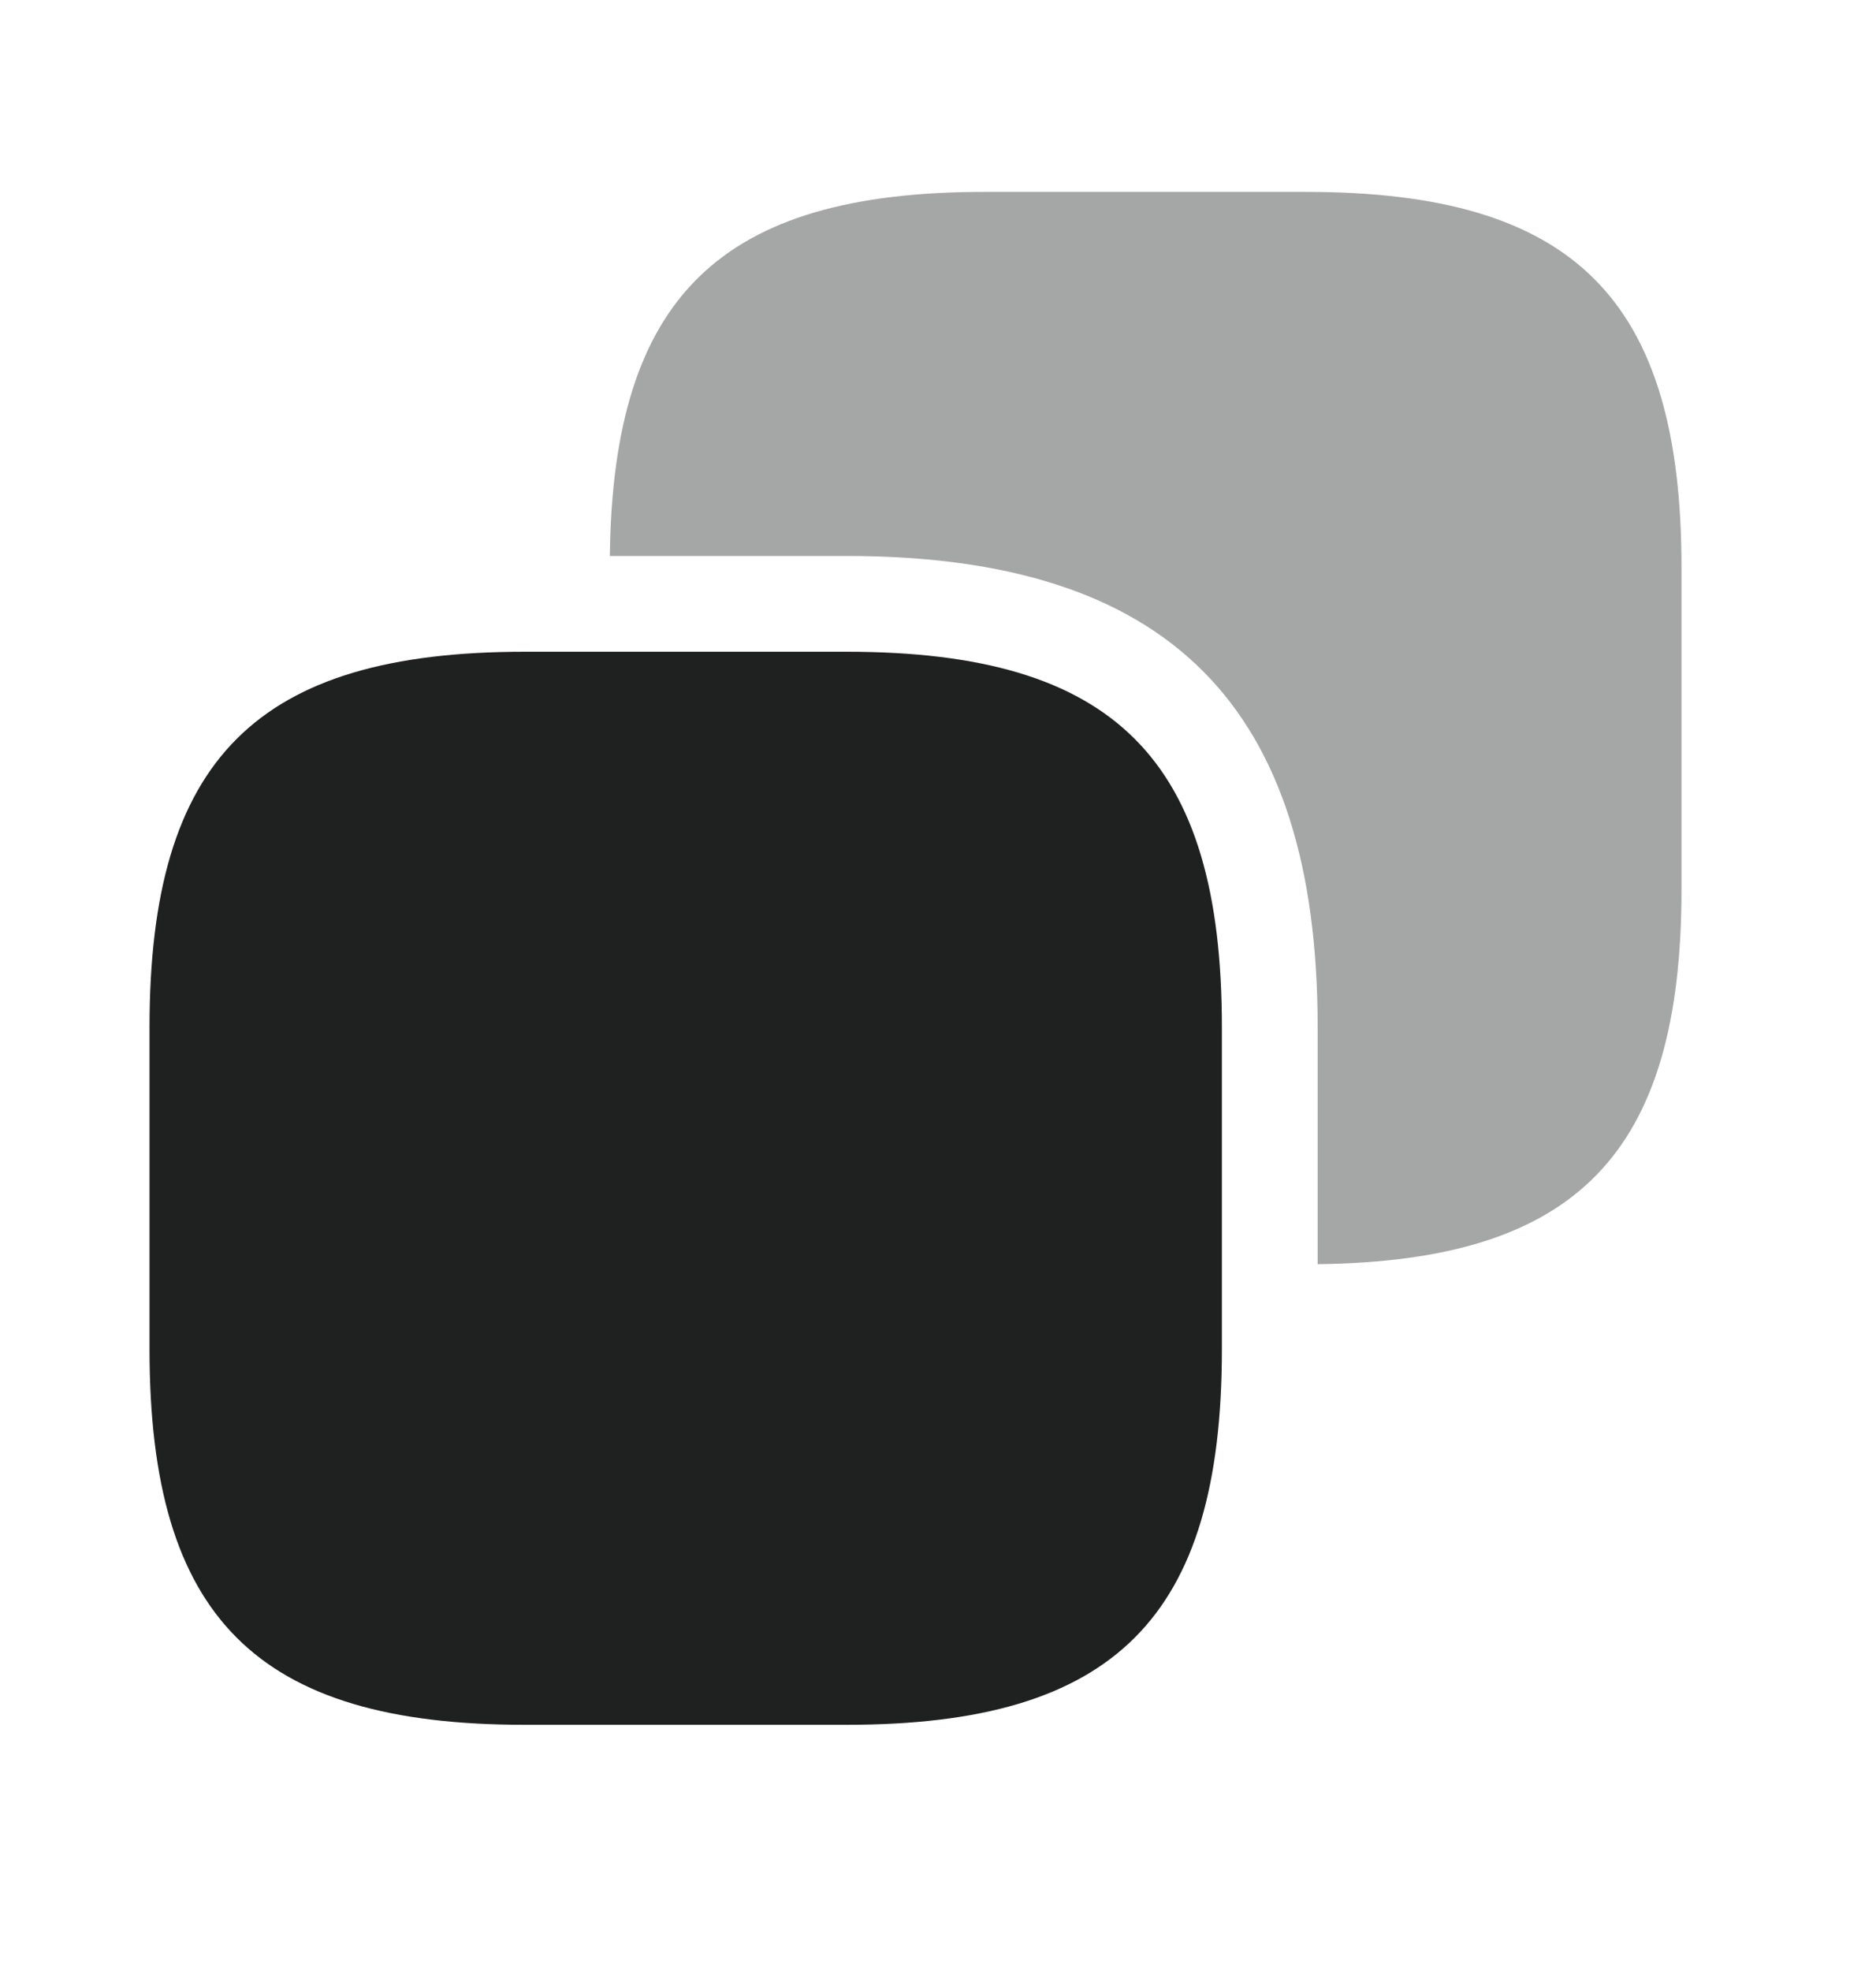 <svg width="40" height="42" viewBox="0 0 40 42" fill="none" xmlns="http://www.w3.org/2000/svg" xmlns:xlink="http://www.w3.org/1999/xlink">
<path d="M26.053,21.891L26.053,28.751C26.053,34.467 23.767,36.754 18.05,36.754L11.191,36.754C5.474,36.754 3.188,34.467 3.188,28.751L3.188,21.891C3.188,16.175 5.474,13.888 11.191,13.888L18.05,13.888C23.767,13.888 26.053,16.175 26.053,21.891Z" fill="#1F2020"/>
<g opacity="0.4">
<path d="M27.85,4.089L20.99,4.089C15.355,4.089 13.069,6.326 13.003,11.847L18.05,11.847C24.91,11.847 28.095,15.032 28.095,21.891L28.095,26.938C33.615,26.873 35.853,24.586 35.853,18.951L35.853,12.092C35.853,6.375 33.566,4.089 27.85,4.089Z" fill="#1F2020"/>
</g>
</svg>

